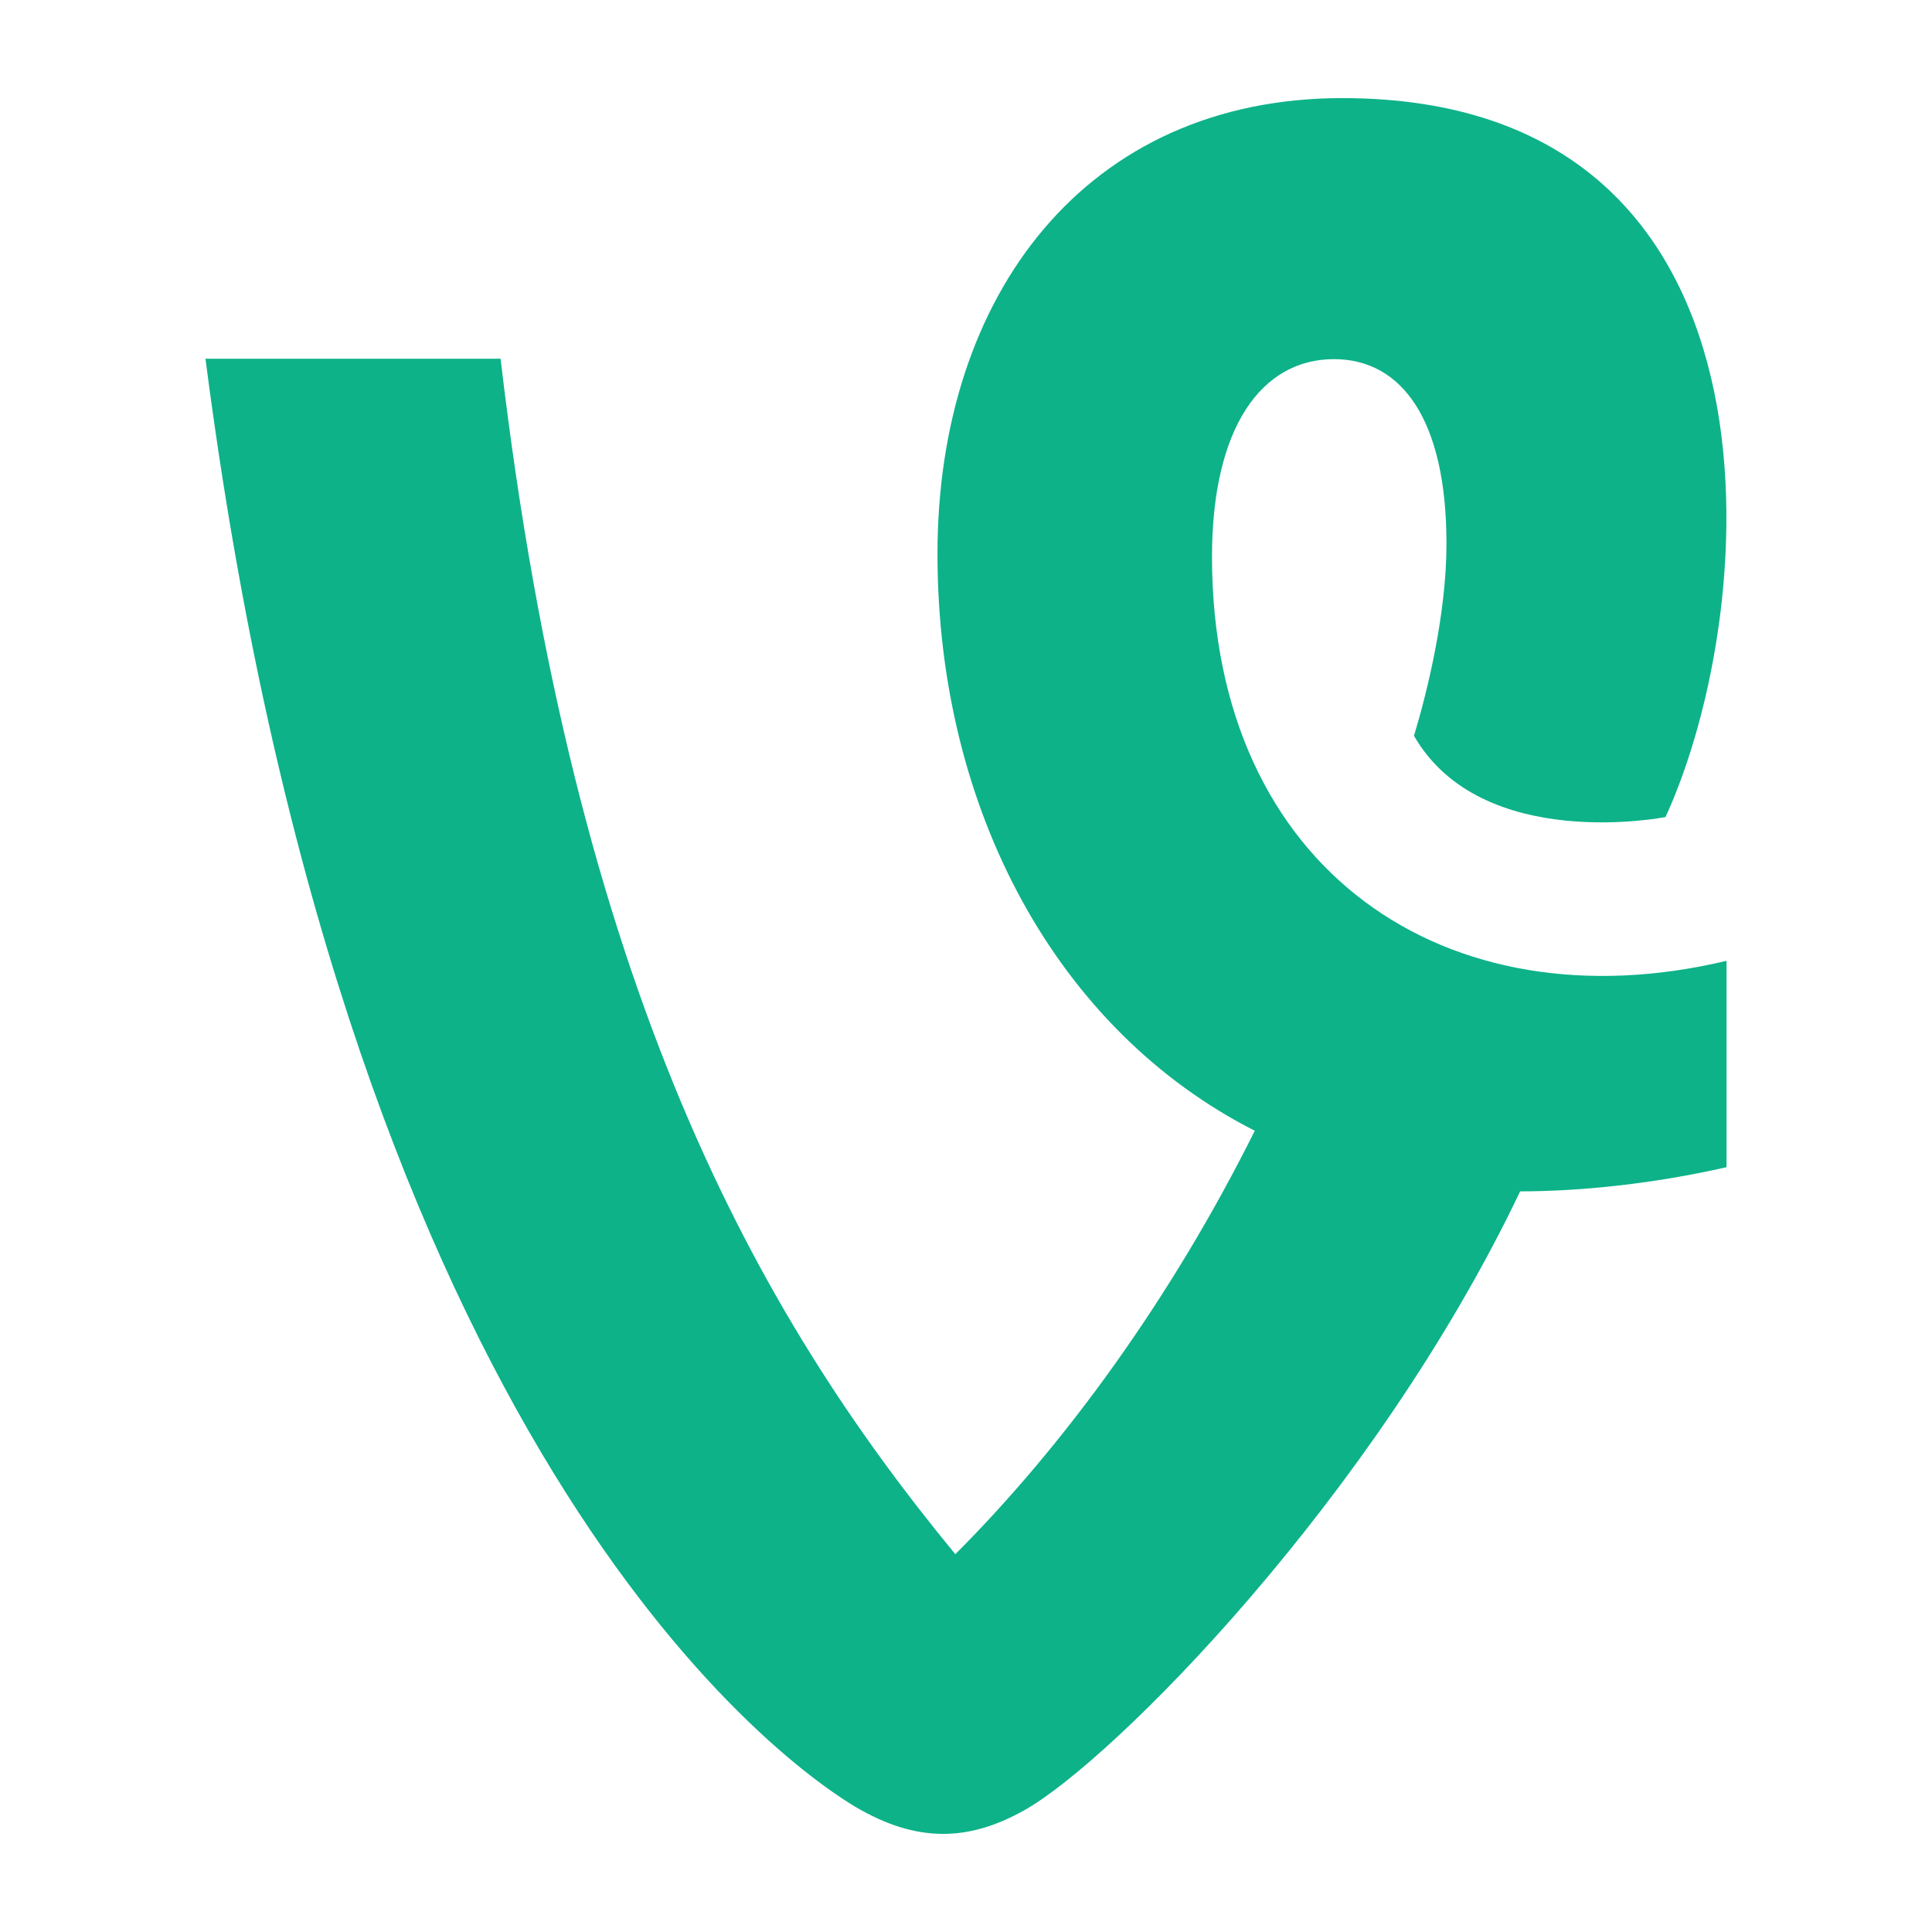 <?xml version="1.0" ?><!DOCTYPE svg  PUBLIC '-//W3C//DTD SVG 1.1//EN'  'http://www.w3.org/Graphics/SVG/1.1/DTD/svg11.dtd'><svg height="512px" style="enable-background:new 0 0 512 512;" version="1.1" viewBox="0 0 512 512" width="512px" xml:space="preserve" xmlns="http://www.w3.org/2000/svg" xmlns:xlink="http://www.w3.org/1999/xlink"><g id="_x33_62-vine"><g><g><path d="M457.546,254.629v54.69c-19.315,4.408-38.735,6.403-54.69,6.403     c-38.734,81.25-108.121,150.949-131.321,163.965c-14.696,8.293-28.445,8.817-44.822-0.839     c-28.447-17.11-136.357-105.6-172.258-383.777h78.204c19.63,167.011,67.707,252.667,120.507,316.805     c29.287-29.288,57.525-68.336,79.36-112.216c-52.278-26.557-84.084-84.921-84.084-152.838C248.441,77.962,288.017,26,355.723,26     c120.613,0,111.48,134.258,85.656,190.524c0,0-48.706,9.657-66.656-21.521c3.568-11.861,8.607-32.33,8.607-50.91     c0-32.856-11.862-48.917-29.812-48.917c-19.104,0-32.331,17.951-32.331,52.486C321.293,230.8,383.541,272.264,457.546,254.629     L457.546,254.629z" style="fill:#0DB289;"/></g></g></g><g id="Layer_1"/></svg>